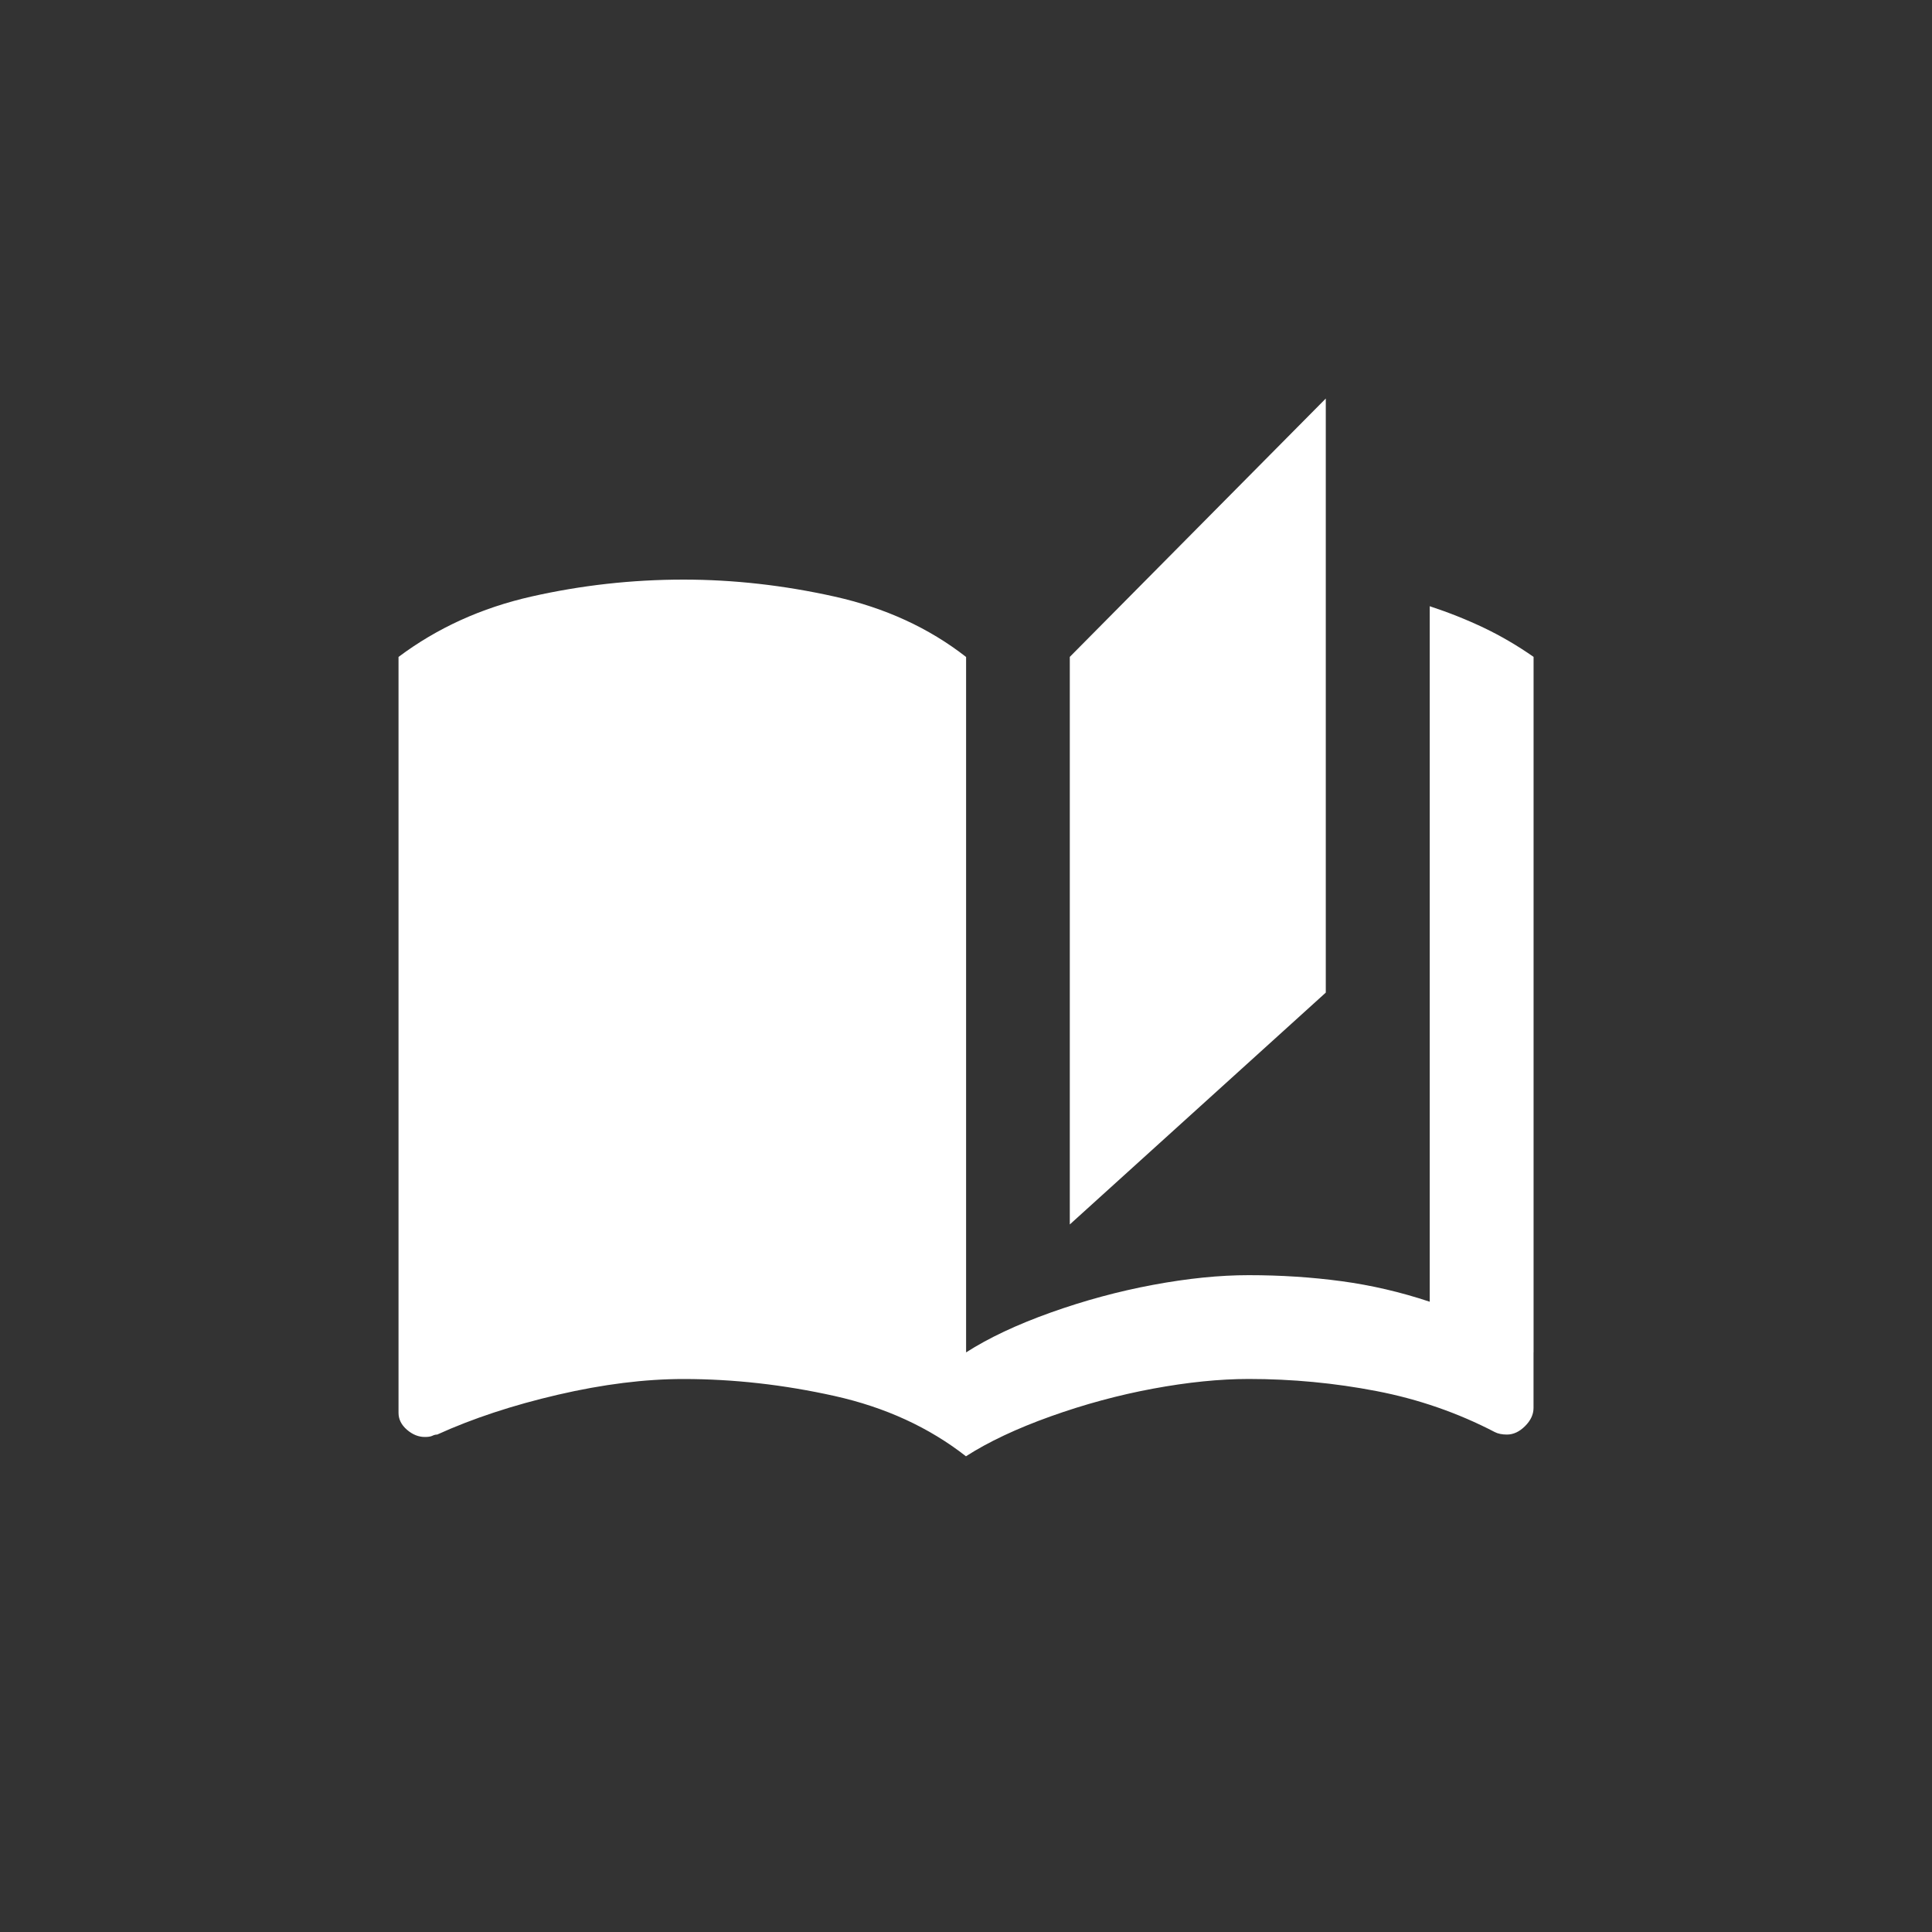 <!-- Generated by IcoMoon.io -->
<svg version="1.1" xmlns="http://www.w3.org/2000/svg" width="40" height="40" viewBox="0 0 40 40">
<rect x="0" y="0" width="40" height="40" fill="#333333" stroke="none"/>
<title>mt-auto_stories</title>
<path fill="#fff" d="M27.449 8.251l-5.3 5.349v11.751l5.3-4.8v-12.3zM8.251 13.6v15.651q0 0.2 0.175 0.351t0.375 0.149q0.1 0 0.151-0.025t0.1-0.025q1.1-0.5 2.5-0.825t2.6-0.325q1.549 0 3.125 0.351t2.725 1.251v-16.551q-1.151-0.9-2.725-1.251t-3.125-0.351q-1.6 0-3.151 0.351t-2.751 1.251zM31.751 28v-14.4q-0.5-0.349-1.025-0.6t-1.125-0.449v14.4q-0.9-0.3-1.825-0.425t-1.925-0.125q-0.9 0-1.975 0.2t-2.125 0.575-1.751 0.825v2.149q0.7-0.449 1.751-0.825t2.125-0.575 1.975-0.2q1.349 0 2.649 0.251t2.449 0.849q0.1 0.051 0.251 0.051 0.2 0 0.375-0.175t0.175-0.375v-1.149z"></path>
</svg>
